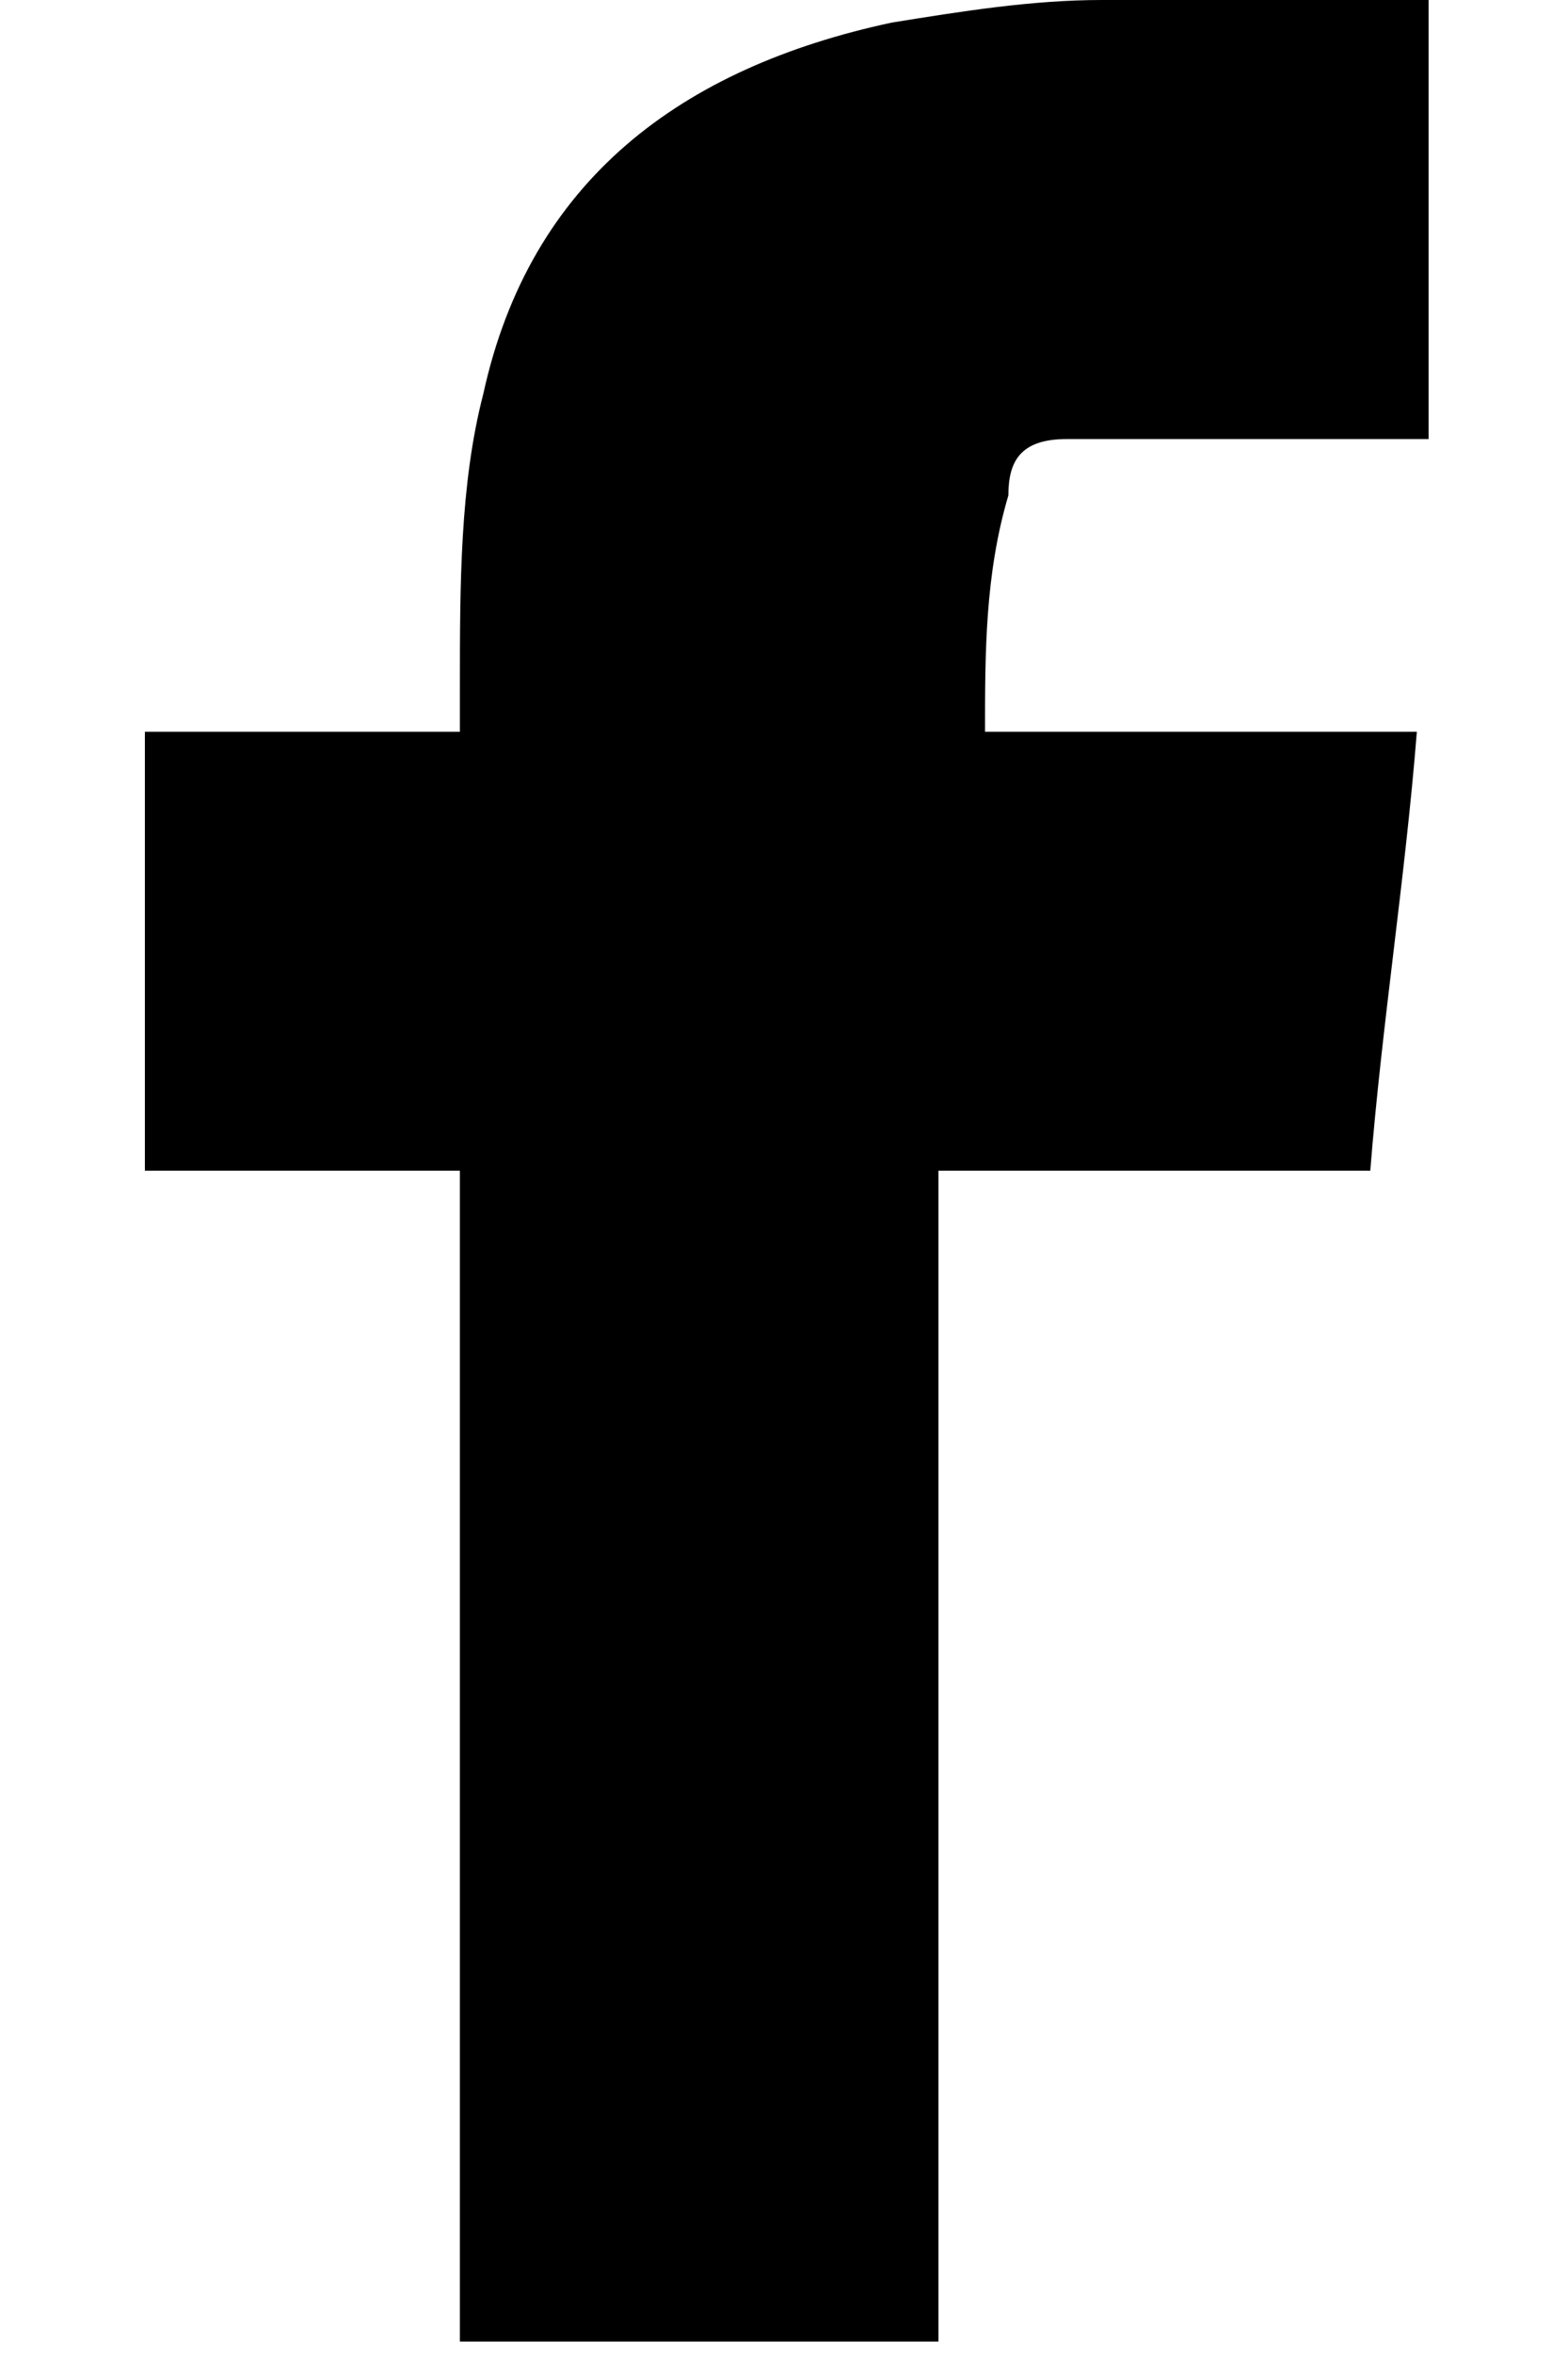 <svg width="10" height="15" viewBox="0 0 10 15" fill="none" xmlns="http://www.w3.org/2000/svg">
<path d="M6.282 4.665C7.176 4.665 8.069 4.665 9.036 4.665C8.962 5.598 8.813 6.53 8.739 7.463C7.845 7.463 6.952 7.463 5.985 7.463C5.985 9.975 5.985 12.415 5.985 14.927C4.943 14.927 3.975 14.927 2.933 14.927C2.933 12.487 2.933 9.975 2.933 7.463C2.263 7.463 1.594 7.463 0.924 7.463C0.924 6.53 0.924 5.598 0.924 4.665C1.594 4.665 2.263 4.665 2.933 4.665C2.933 4.521 2.933 4.449 2.933 4.378C2.933 3.732 2.933 3.086 3.082 2.512C3.38 1.148 4.347 0.431 5.687 0.144C6.134 0.072 6.58 0 7.027 0C7.697 0 8.366 0 9.111 0C9.111 0.933 9.111 1.866 9.111 2.799C8.813 2.799 8.515 2.799 8.218 2.799C7.771 2.799 7.25 2.799 6.803 2.799C6.506 2.799 6.431 2.942 6.431 3.158C6.282 3.66 6.282 4.162 6.282 4.665Z" fill="currentColor"/>
</svg>
